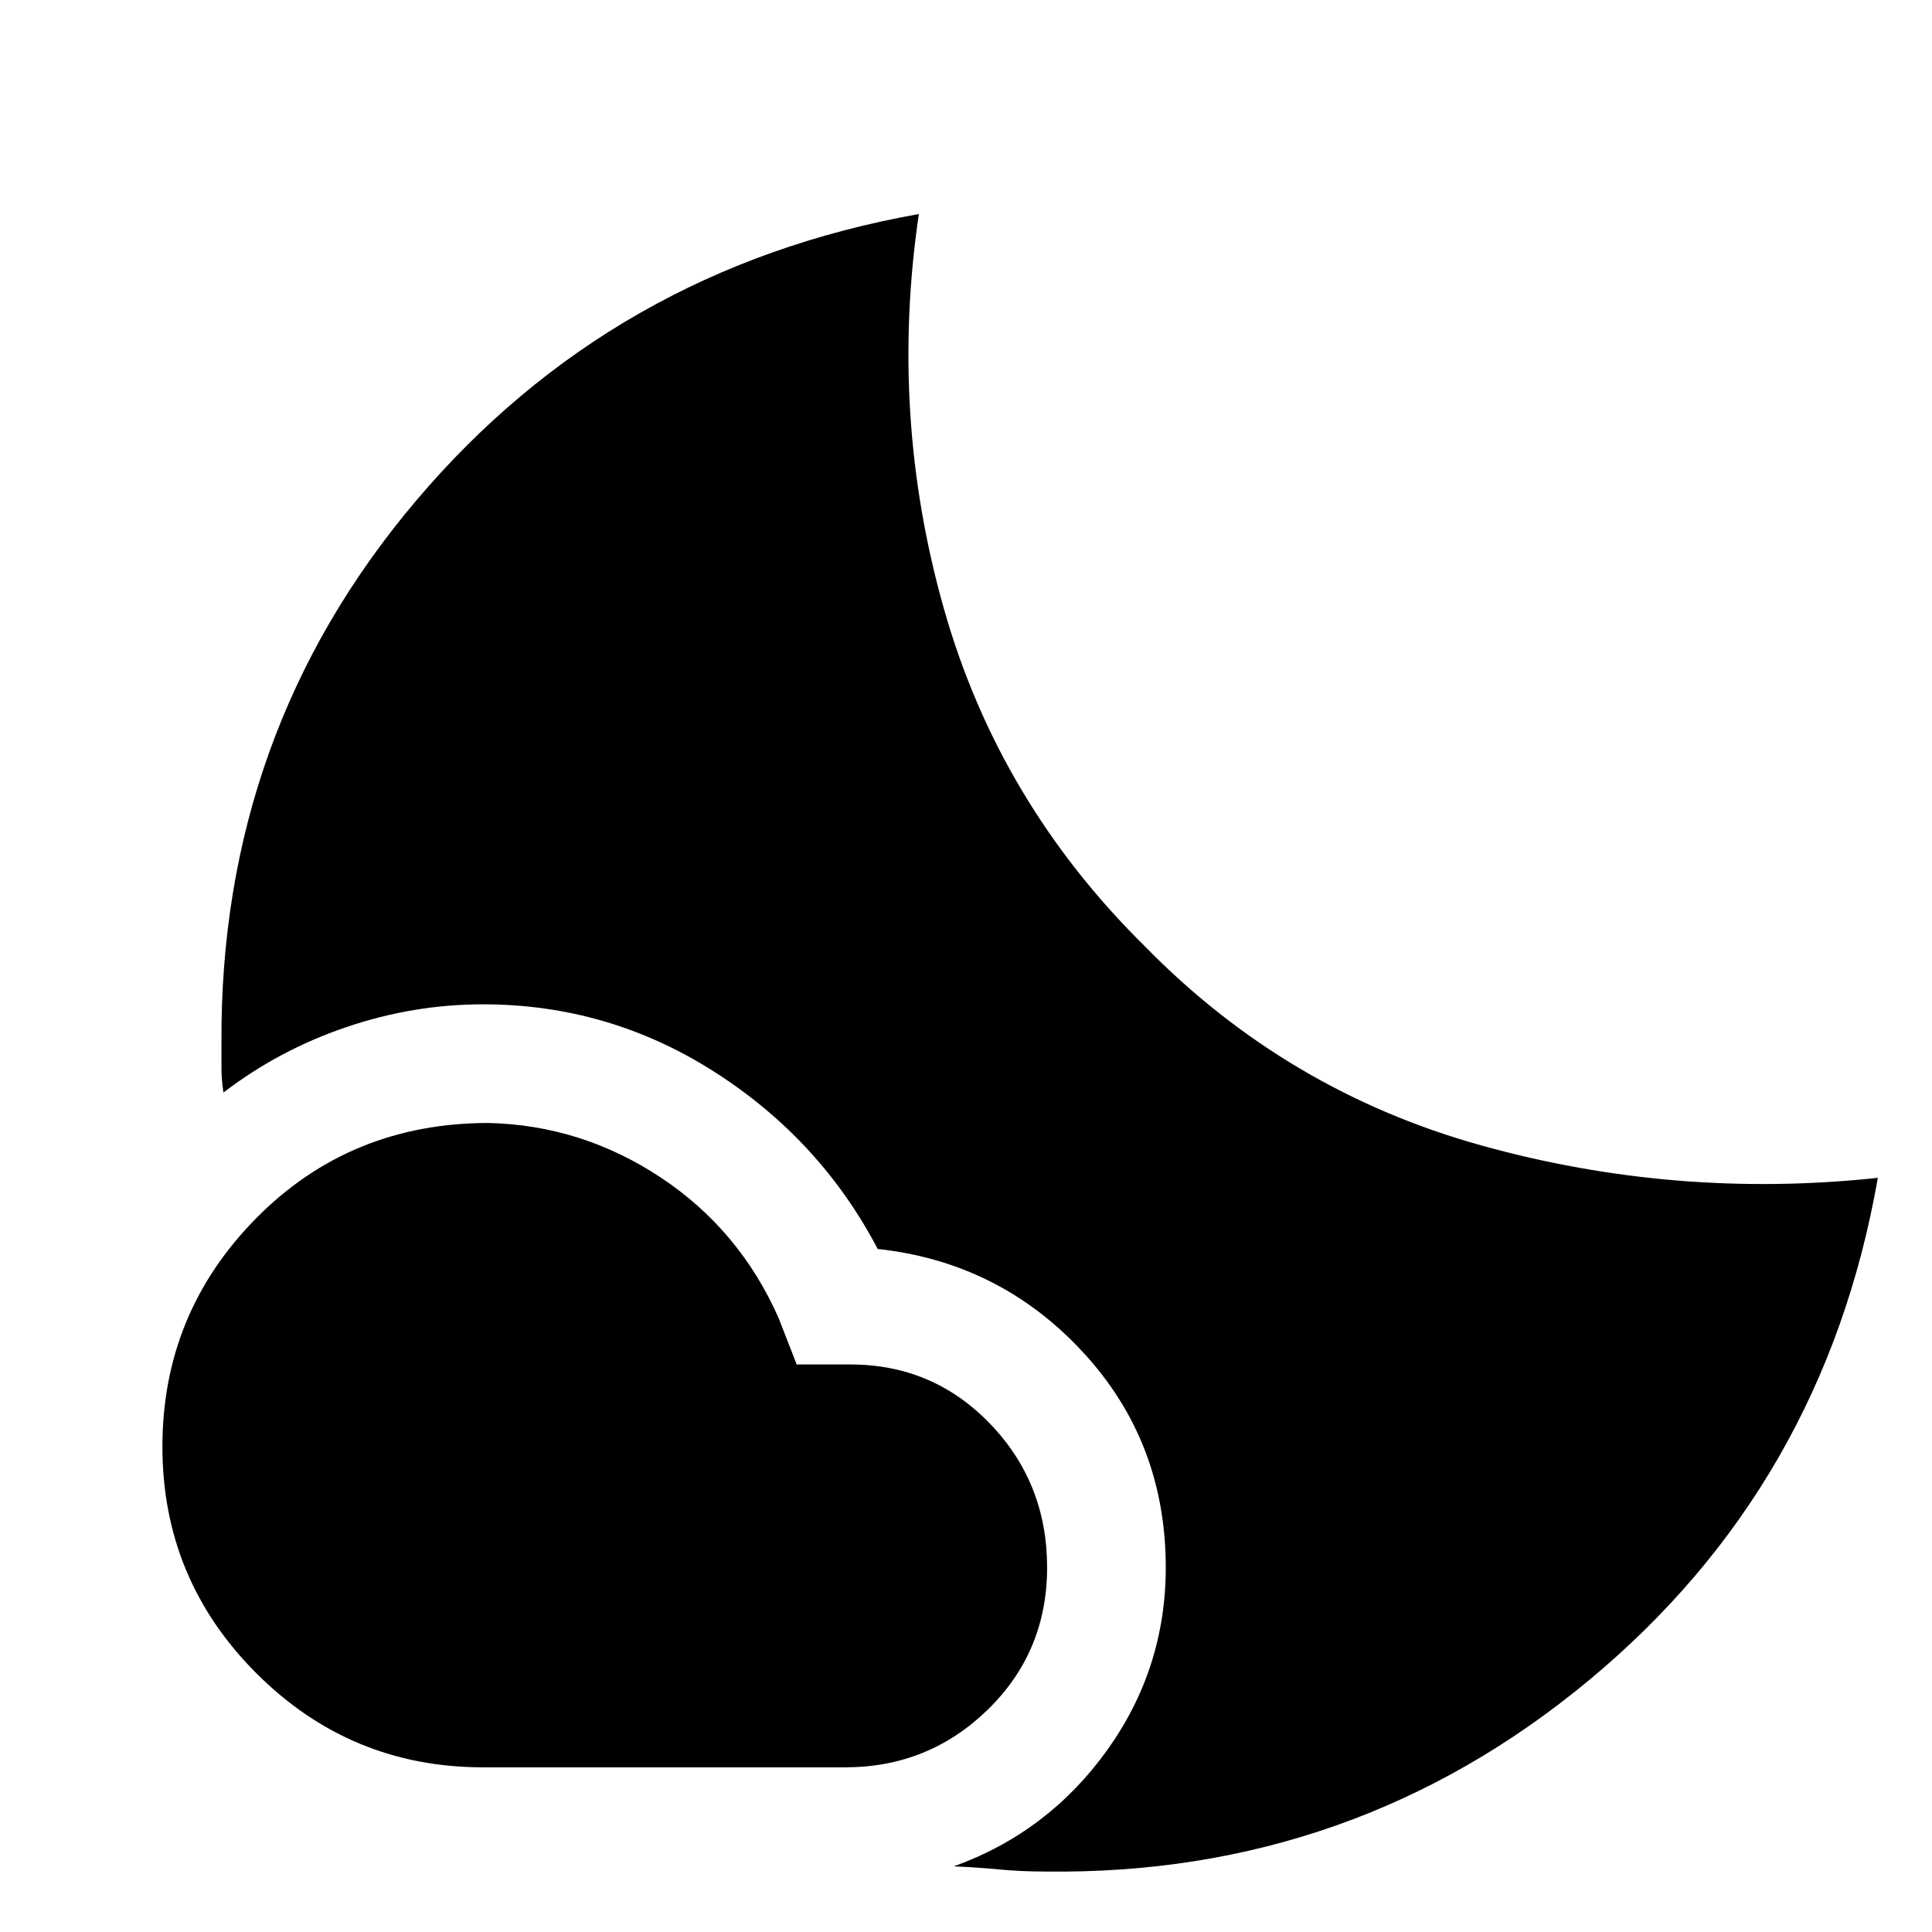 <svg xmlns="http://www.w3.org/2000/svg" height="48" viewBox="0 -960 960 960" width="48"><path d="M242.83-402q46.3 1.13 85.45 27.07 39.15 25.93 58.59 69.8l9 23.13h26.7q41 0 69.36 29.43 28.37 29.44 28.37 71.44 0 41.87-29.43 70.59Q461.43-81.83 420-81.83H240q-65.87 0-112.59-46.71Q80.7-175.26 80.7-241.13q0-66.44 46.71-113.65Q174.13-402 242.83-402Zm213.74-451.65q-14.74 100.13 12.47 196.19 27.22 96.07 99.79 167.63 70.43 72 167.06 98.94 96.63 26.93 197.2 16.15-26.7 152.7-143.61 249.7-116.91 97-270.05 95-12.13 0-23.26-1.07-11.13-1.06-22.26-1.5Q520.74-49.48 550-90.17q29.26-40.7 29.26-90.96 0-62.57-41.28-107.13-41.28-44.57-101.85-51.13-28.56-54.44-81.13-88-52.57-33.57-115-33.57-34.57 0-67.98 11.35-33.41 11.35-60.98 32.48-1-6.44-1-12.15v-12.15q-1-154.27 96.63-269.68t249.9-142.54Z"/></svg>